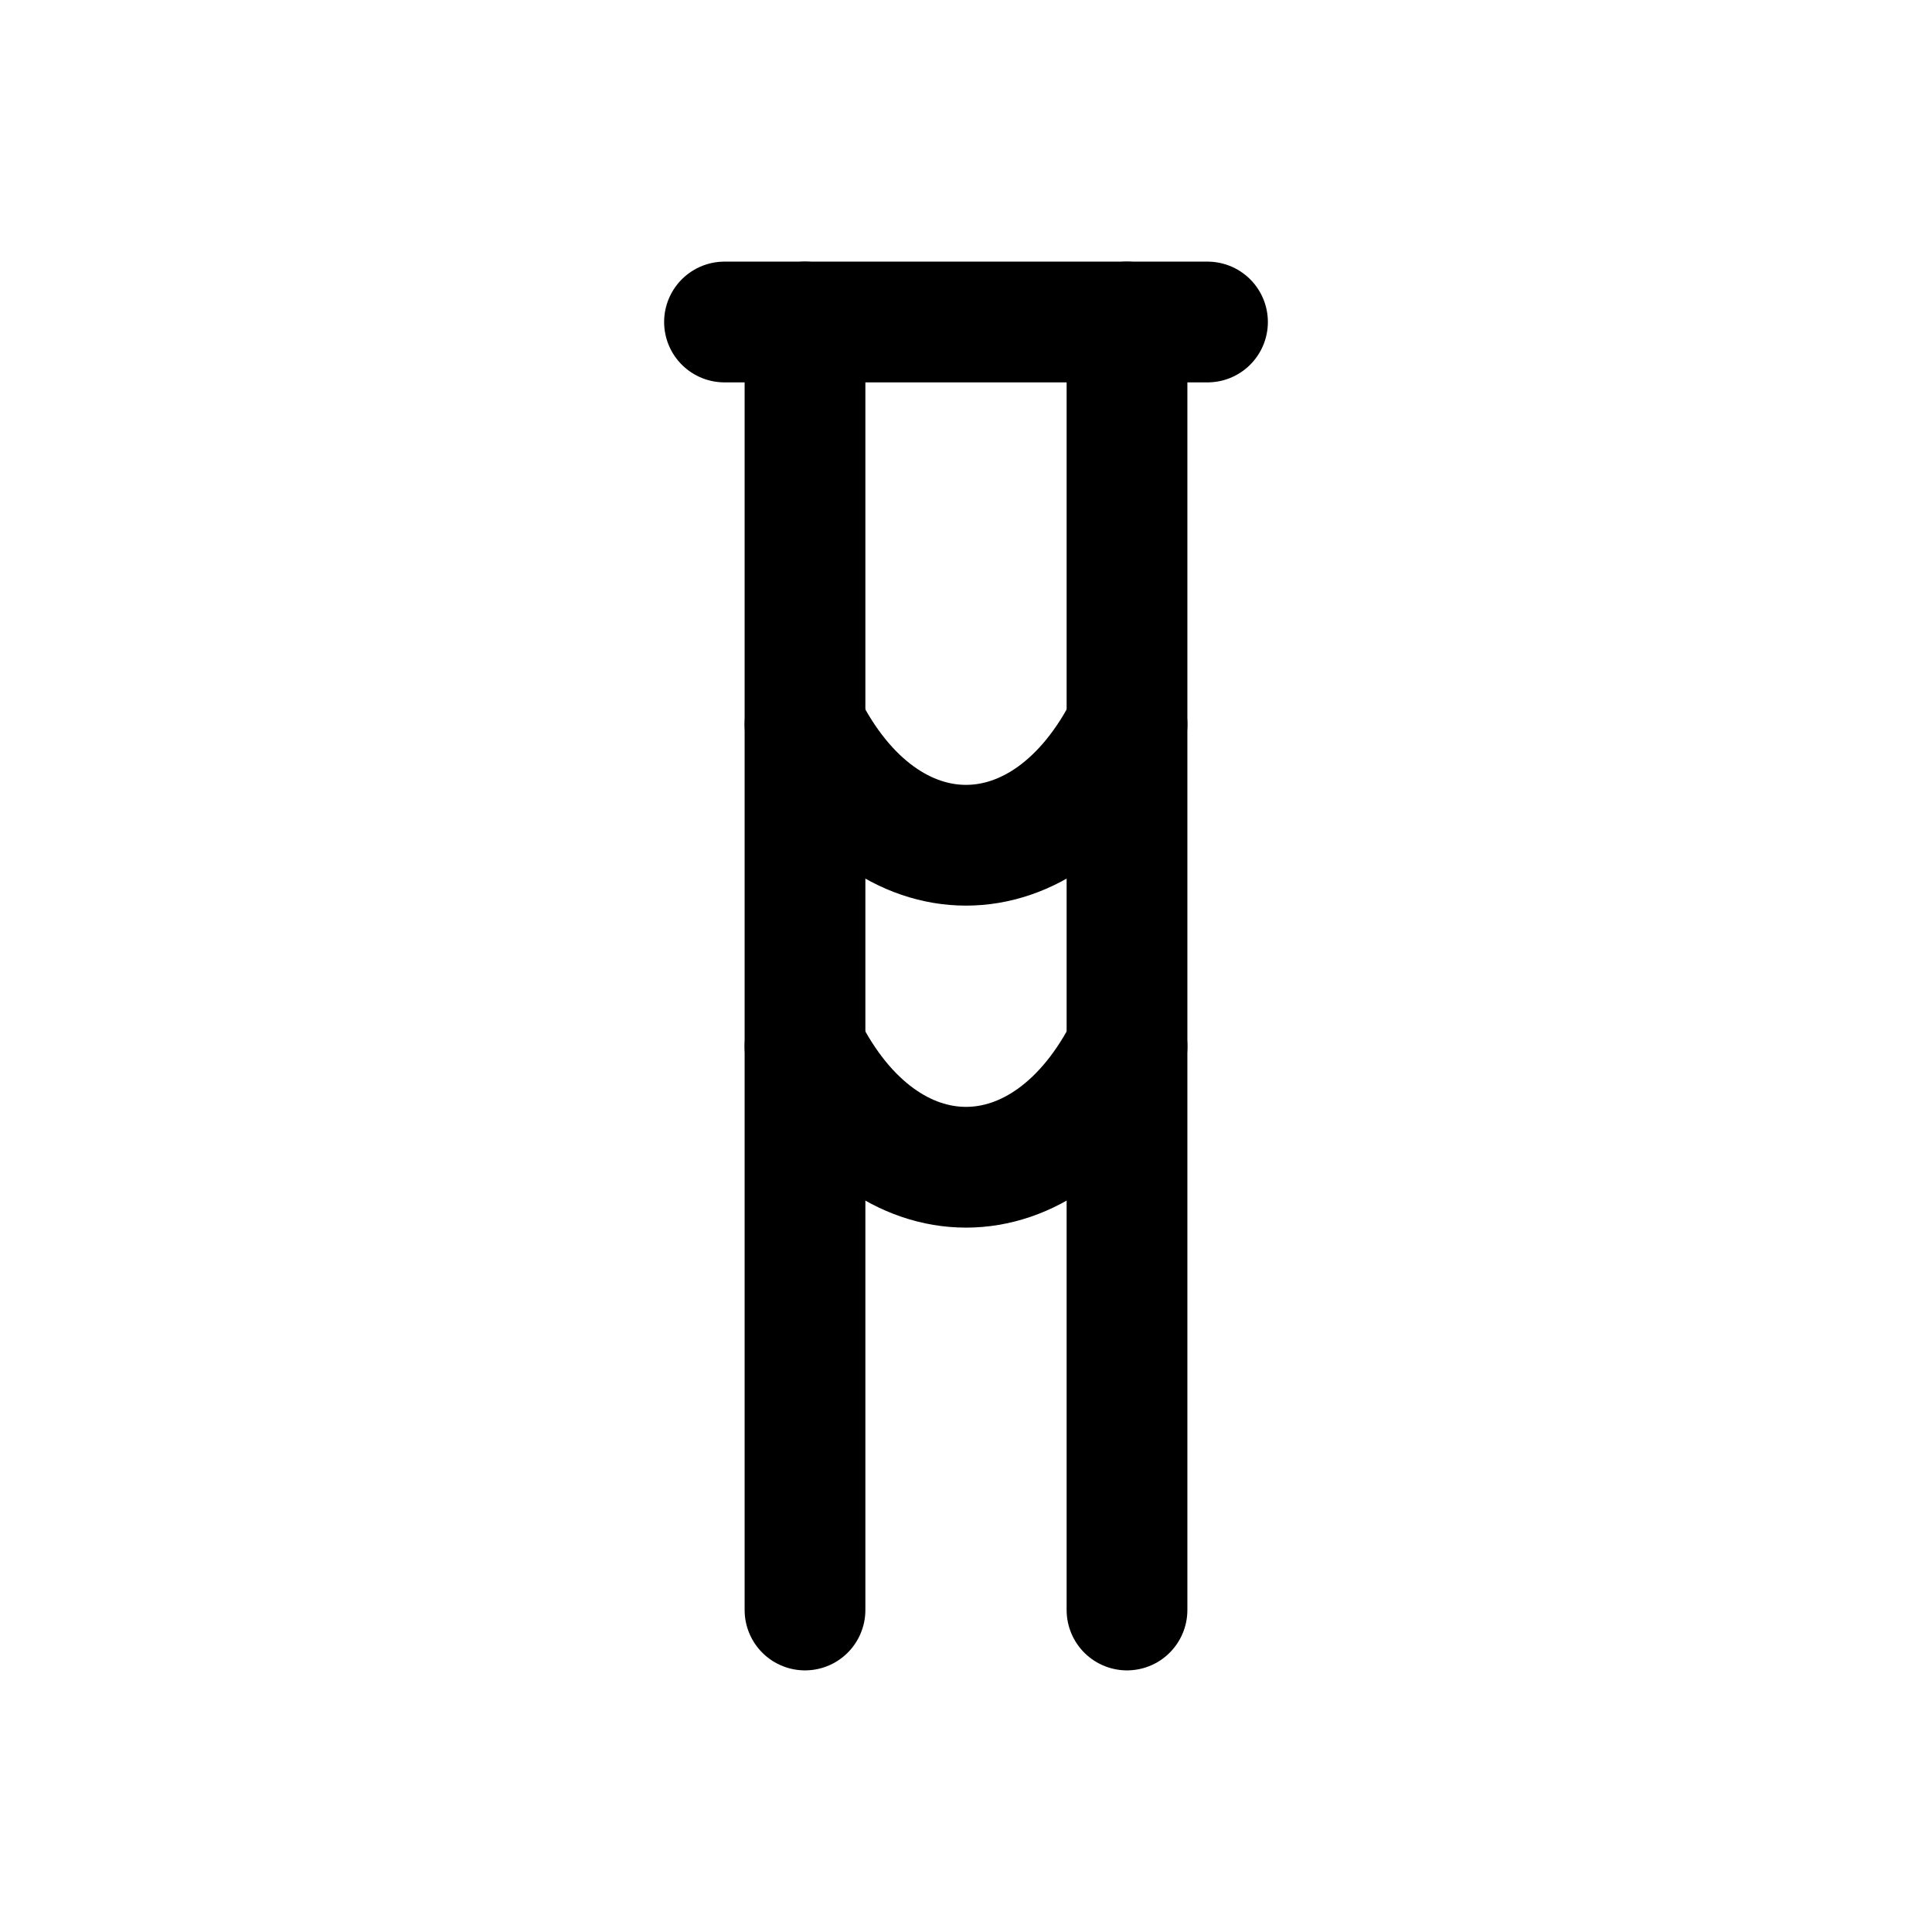 <svg viewBox="0 0 24 24" fill="none" stroke="currentColor" stroke-width="1.5" stroke-linecap="round" stroke-linejoin="round" xmlns="http://www.w3.org/2000/svg">
  <path d="M9 4h6"/>
  <path d="M10 4v16"/>
  <path d="M14 4v16"/>
  <path d="M10 9c1 2 3 2 4 0"/>
  <path d="M10 13c1 2 3 2 4 0"/>
</svg>
